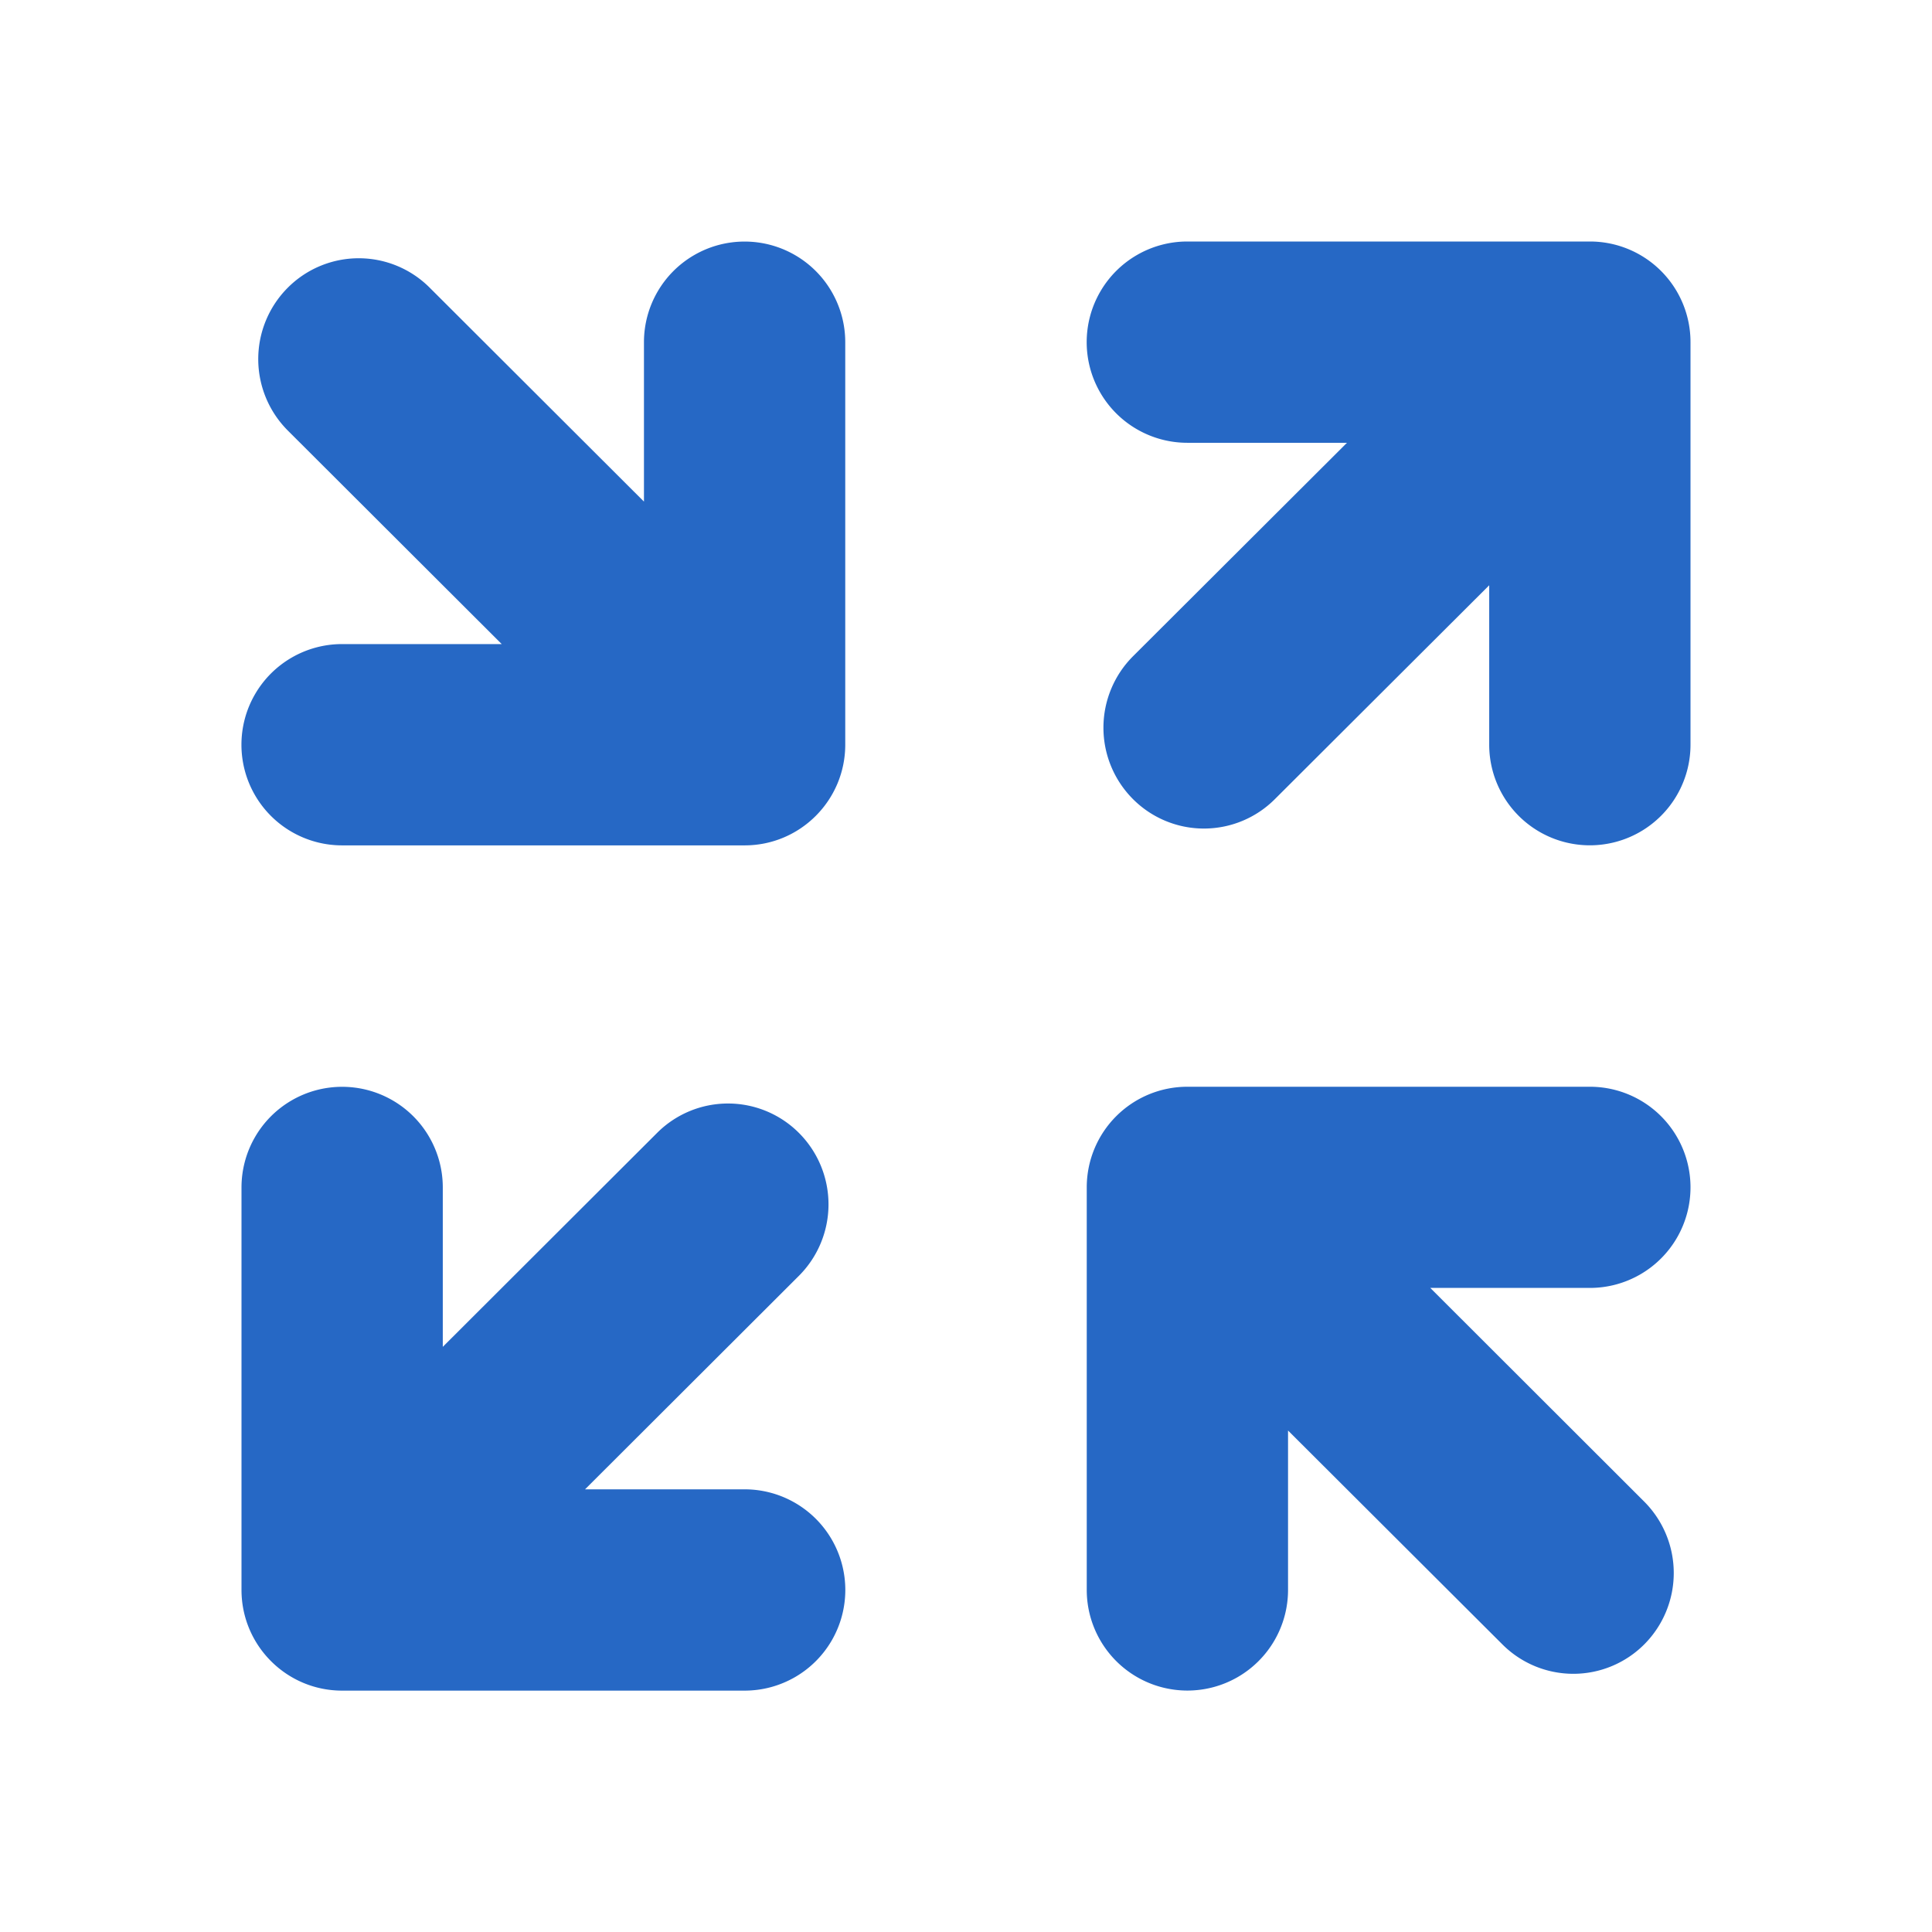 <svg xmlns="http://www.w3.org/2000/svg" fill="none" viewBox="0 0 16 16" class="acv-icon"><path fill="#2668C5" d="M5.333 4.154v-1.32a.833.833 0 1 1 1.667 0v3.333c0 .46-.373.834-.833.834H2.833a.833.833 0 0 1 0-1.667h1.322L2.383 3.565a.837.837 0 0 1-.002-1.18.83.83 0 0 1 1.177-.003l1.775 1.772ZM5.442 9.382l-1.775 1.772v-1.32a.833.833 0 1 0-1.667 0v3.333c0 .46.373.834.833.834h3.334a.833.833 0 0 0 0-1.667H4.845l1.772-1.769a.837.837 0 0 0 .002-1.18.83.83 0 0 0-1.177-.003ZM10.667 13.167v-1.32l1.775 1.771a.83.83 0 0 0 1.177-.002.837.837 0 0 0-.002-1.18l-1.772-1.77h1.322a.833.833 0 0 0 0-1.666H9.833A.833.833 0 0 0 9 9.833v3.334a.833.833 0 1 0 1.667 0ZM10.558 6.618l1.775-1.771v1.32a.833.833 0 1 0 1.667 0V2.833A.833.833 0 0 0 13.167 2H9.833a.833.833 0 0 0 0 1.667h1.322L9.383 5.435a.837.837 0 0 0-.002 1.181.83.83 0 0 0 1.177.002Z"/></svg>